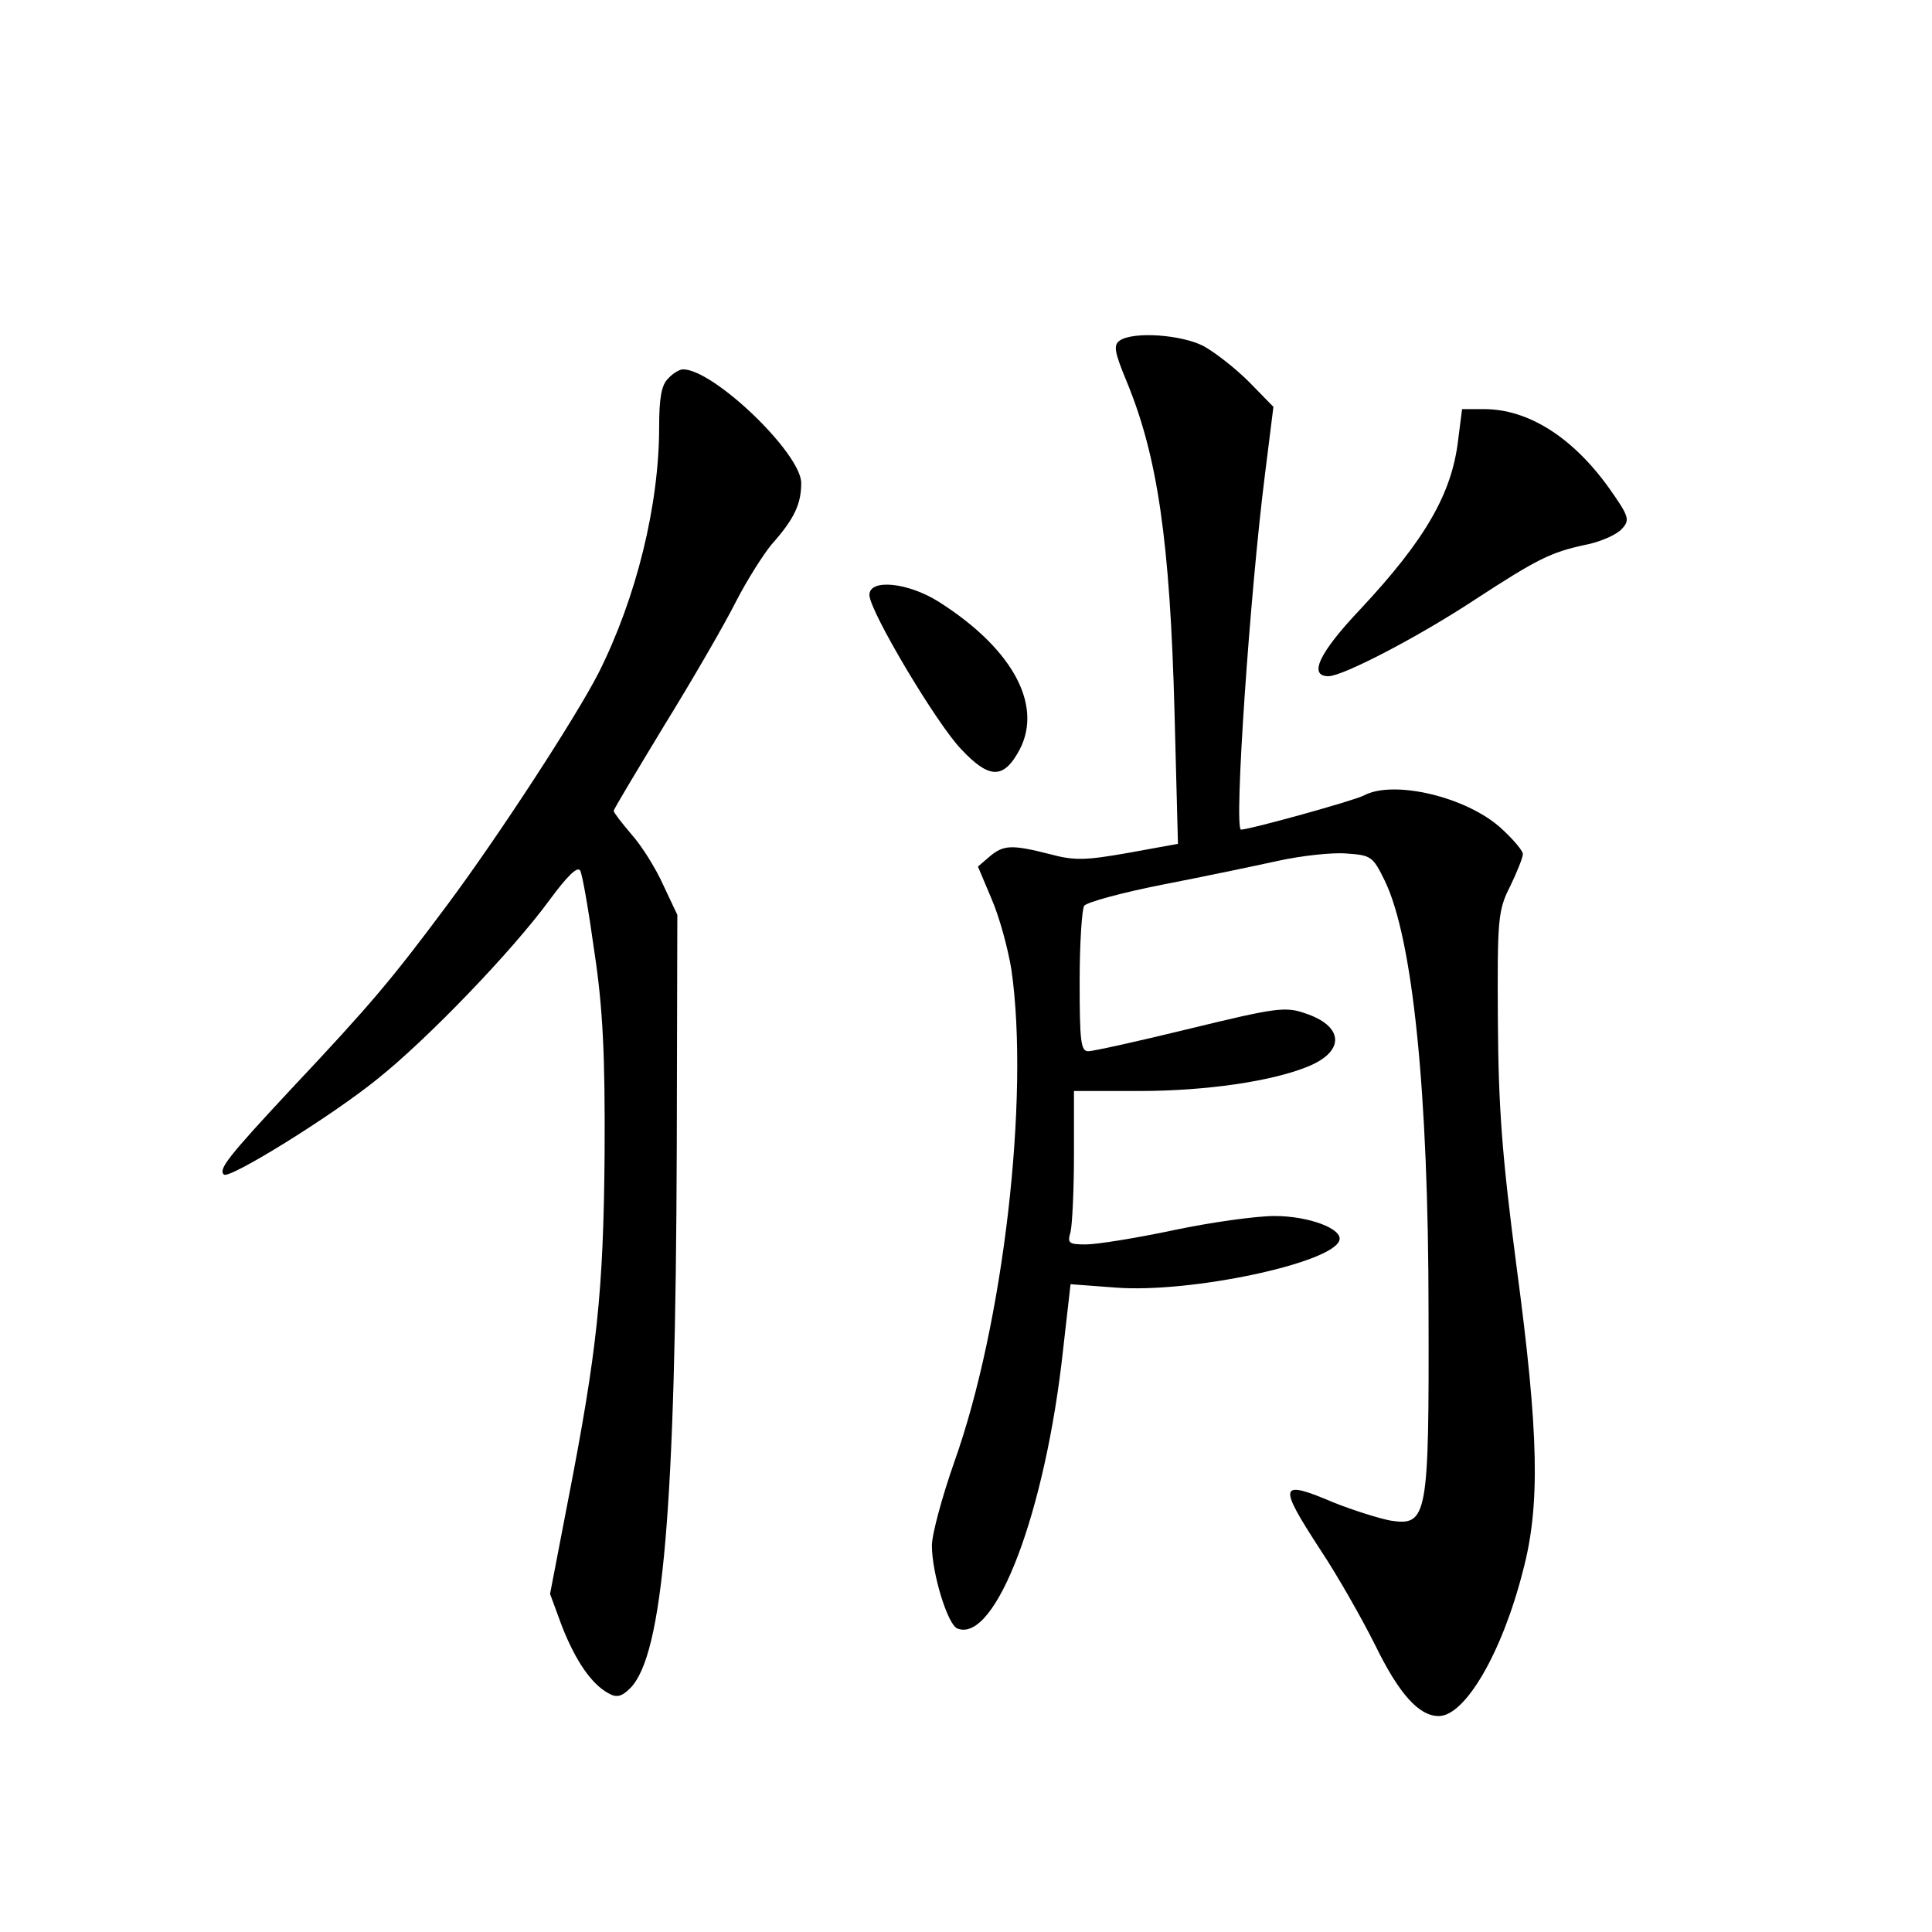 <?xml version="1.0" standalone="no"?>
<!DOCTYPE svg PUBLIC "-//W3C//DTD SVG 20010904//EN"
 "http://www.w3.org/TR/2001/REC-SVG-20010904/DTD/svg10.dtd">
<svg version="1.0" xmlns="http://www.w3.org/2000/svg"
 width="340pt" height="340pt" viewBox="0 0 340 340"
 preserveAspectRatio="xMidYMid meet">
<g transform="translate(0,340) scale(0.1,-0.1)"
fill="#000000" stroke="none">
<path d="M1971 2801 c-12 -8 -10 -20 12 -73 54 -131 76 -279 84 -583 l6 -230
-88 -16 c-74 -13 -94 -14 -138 -2 -67 17 -81 16 -105 -4 l-21 -18 24 -57 c14
-32 29 -88 35 -125 32 -224 -14 -624 -101 -867 -21 -60 -39 -126 -39 -146 0
-49 28 -140 45 -146 67 -26 155 205 186 492 l13 114 80 -6 c131 -10 380 43
393 83 7 20 -53 43 -114 43 -32 0 -112 -11 -178 -25 -66 -14 -135 -25 -154
-25 -30 0 -33 2 -27 22 3 13 6 74 6 136 l0 112 114 0 c118 0 236 17 300 44 64
27 60 71 -8 93 -34 12 -53 9 -201 -27 -90 -22 -171 -40 -180 -40 -13 0 -15 18
-15 123 0 67 4 127 8 133 4 6 66 23 137 37 72 14 163 33 204 42 41 9 95 15
120 13 44 -3 47 -5 68 -48 49 -101 77 -370 77 -760 1 -360 -2 -376 -67 -366
-21 4 -65 18 -98 31 -99 42 -101 34 -25 -83 30 -45 73 -121 96 -167 42 -86 77
-125 112 -125 46 0 111 110 148 255 31 116 28 243 -11 535 -26 198 -32 282
-33 435 -1 178 0 193 22 236 12 25 22 50 22 56 0 6 -18 27 -39 46 -61 55 -189
85 -241 57 -17 -9 -201 -60 -216 -60 -13 0 16 419 42 624 l15 120 -43 44 c-24
24 -60 52 -80 63 -39 20 -122 26 -147 10z"/>
<path d="M1176 2734 c-12 -11 -16 -35 -16 -85 0 -138 -40 -301 -107 -434 -40
-78 -176 -287 -267 -409 -97 -130 -132 -172 -275 -324 -110 -118 -127 -140
-117 -149 9 -9 190 103 270 168 88 70 238 226 303 315 31 42 49 60 54 52 4 -7
15 -71 25 -143 15 -99 19 -183 18 -355 -2 -244 -13 -347 -65 -614 l-31 -161
21 -57 c24 -61 52 -102 82 -118 14 -8 23 -6 38 9 58 58 80 318 82 953 l1 408
-25 53 c-13 29 -38 69 -56 89 -17 20 -31 38 -31 41 0 3 41 71 90 152 50 81
106 178 125 216 19 37 48 83 63 101 40 45 52 71 52 108 0 52 -154 200 -208
200 -6 0 -18 -7 -26 -16z"/>
<path d="M2566 2625 c-11 -93 -57 -174 -171 -296 -74 -78 -93 -119 -57 -119
25 0 158 69 258 135 109 71 133 83 193 96 27 5 56 18 65 28 15 16 13 22 -23
73 -64 89 -142 138 -219 138 l-39 0 -7 -55z"/>
<path d="M1530 2353 c0 -28 119 -228 162 -272 47 -50 72 -52 98 -8 49 80 -4
183 -138 268 -54 34 -122 41 -122 12z"/>
</g>
</svg>
